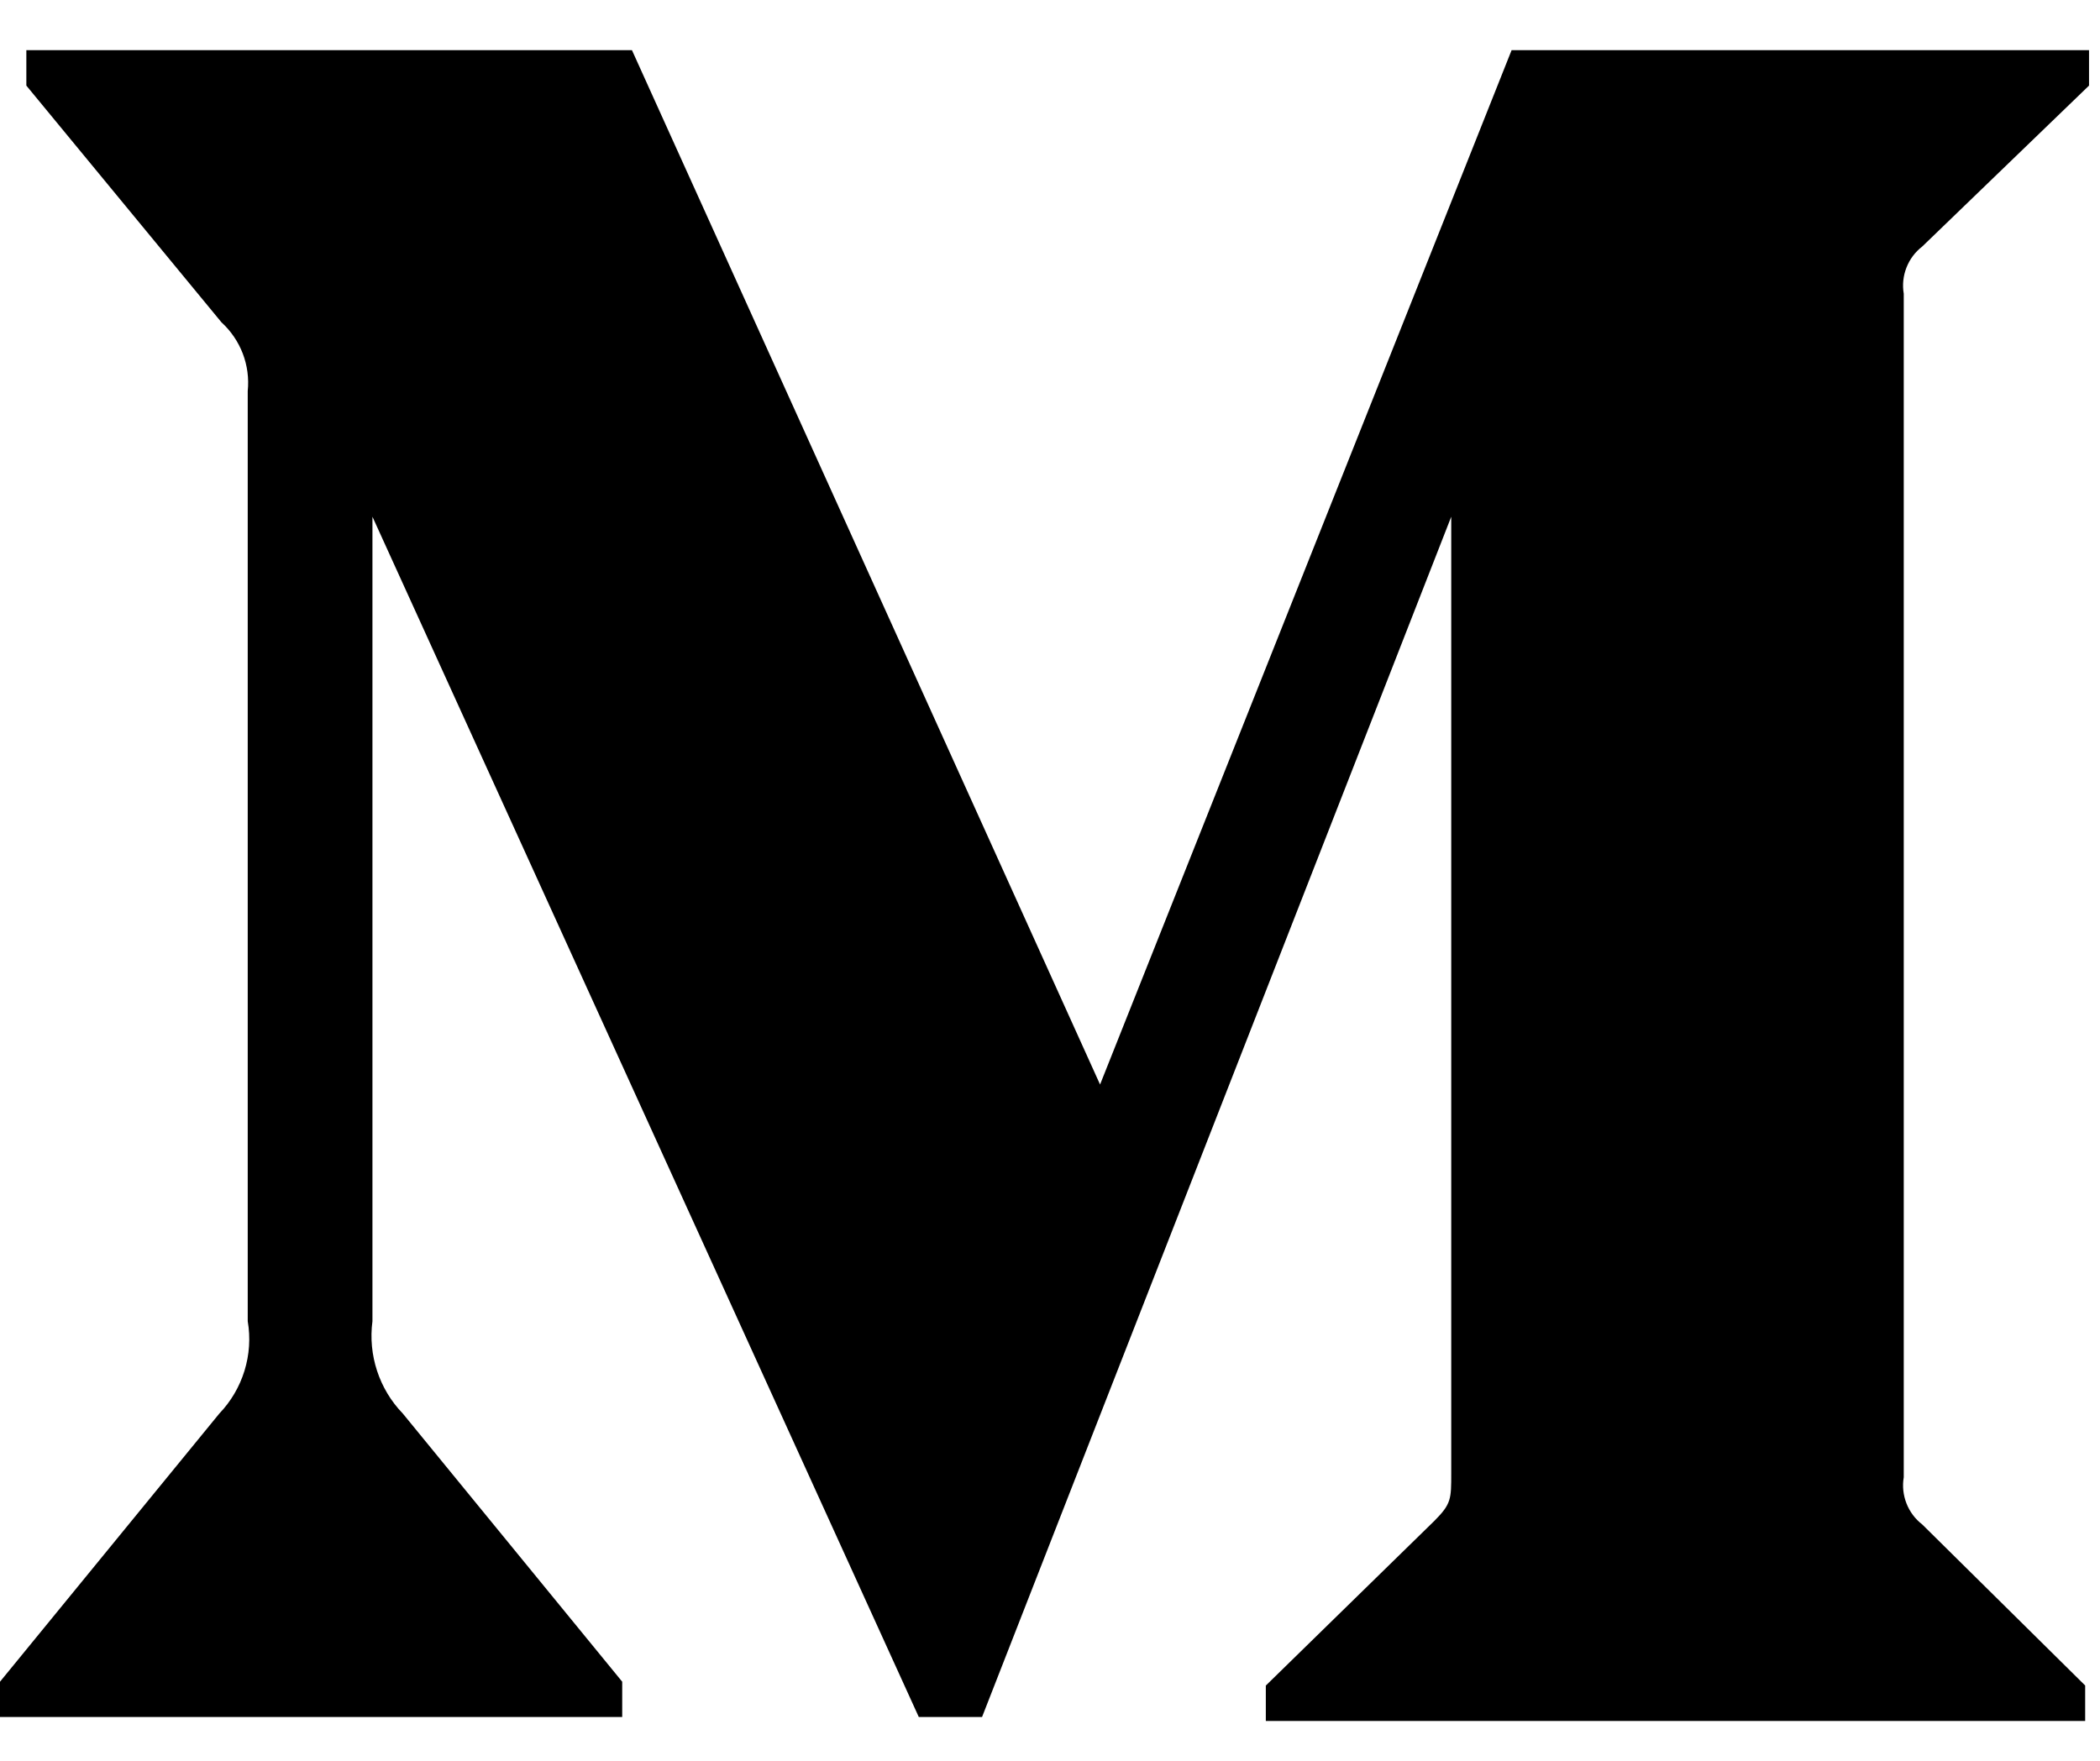 <svg width="31" height="26" viewBox="0 0 31 26" fill="none" xmlns="http://www.w3.org/2000/svg">
<path d="M3.657 5.774C3.676 5.586 3.651 5.397 3.584 5.221C3.516 5.044 3.408 4.886 3.269 4.759L0.389 1.264V0.741H9.329L16.239 16.014L22.314 0.741H30.838V1.264L28.376 3.64C28.271 3.721 28.191 3.828 28.143 3.951C28.095 4.073 28.081 4.207 28.103 4.337V21.813C28.081 21.943 28.095 22.076 28.143 22.199C28.191 22.322 28.271 22.429 28.376 22.51L30.781 24.888V25.412H18.686V24.889L21.178 22.453C21.423 22.206 21.423 22.134 21.423 21.758V7.63L14.497 25.353H13.563L5.498 7.63V19.509C5.432 20.007 5.597 20.512 5.946 20.872L9.185 24.832V25.353H0V24.832L3.238 20.872C3.409 20.694 3.536 20.477 3.609 20.241C3.682 20.004 3.699 19.753 3.657 19.509V5.774Z" fill="black"/>
</svg>
